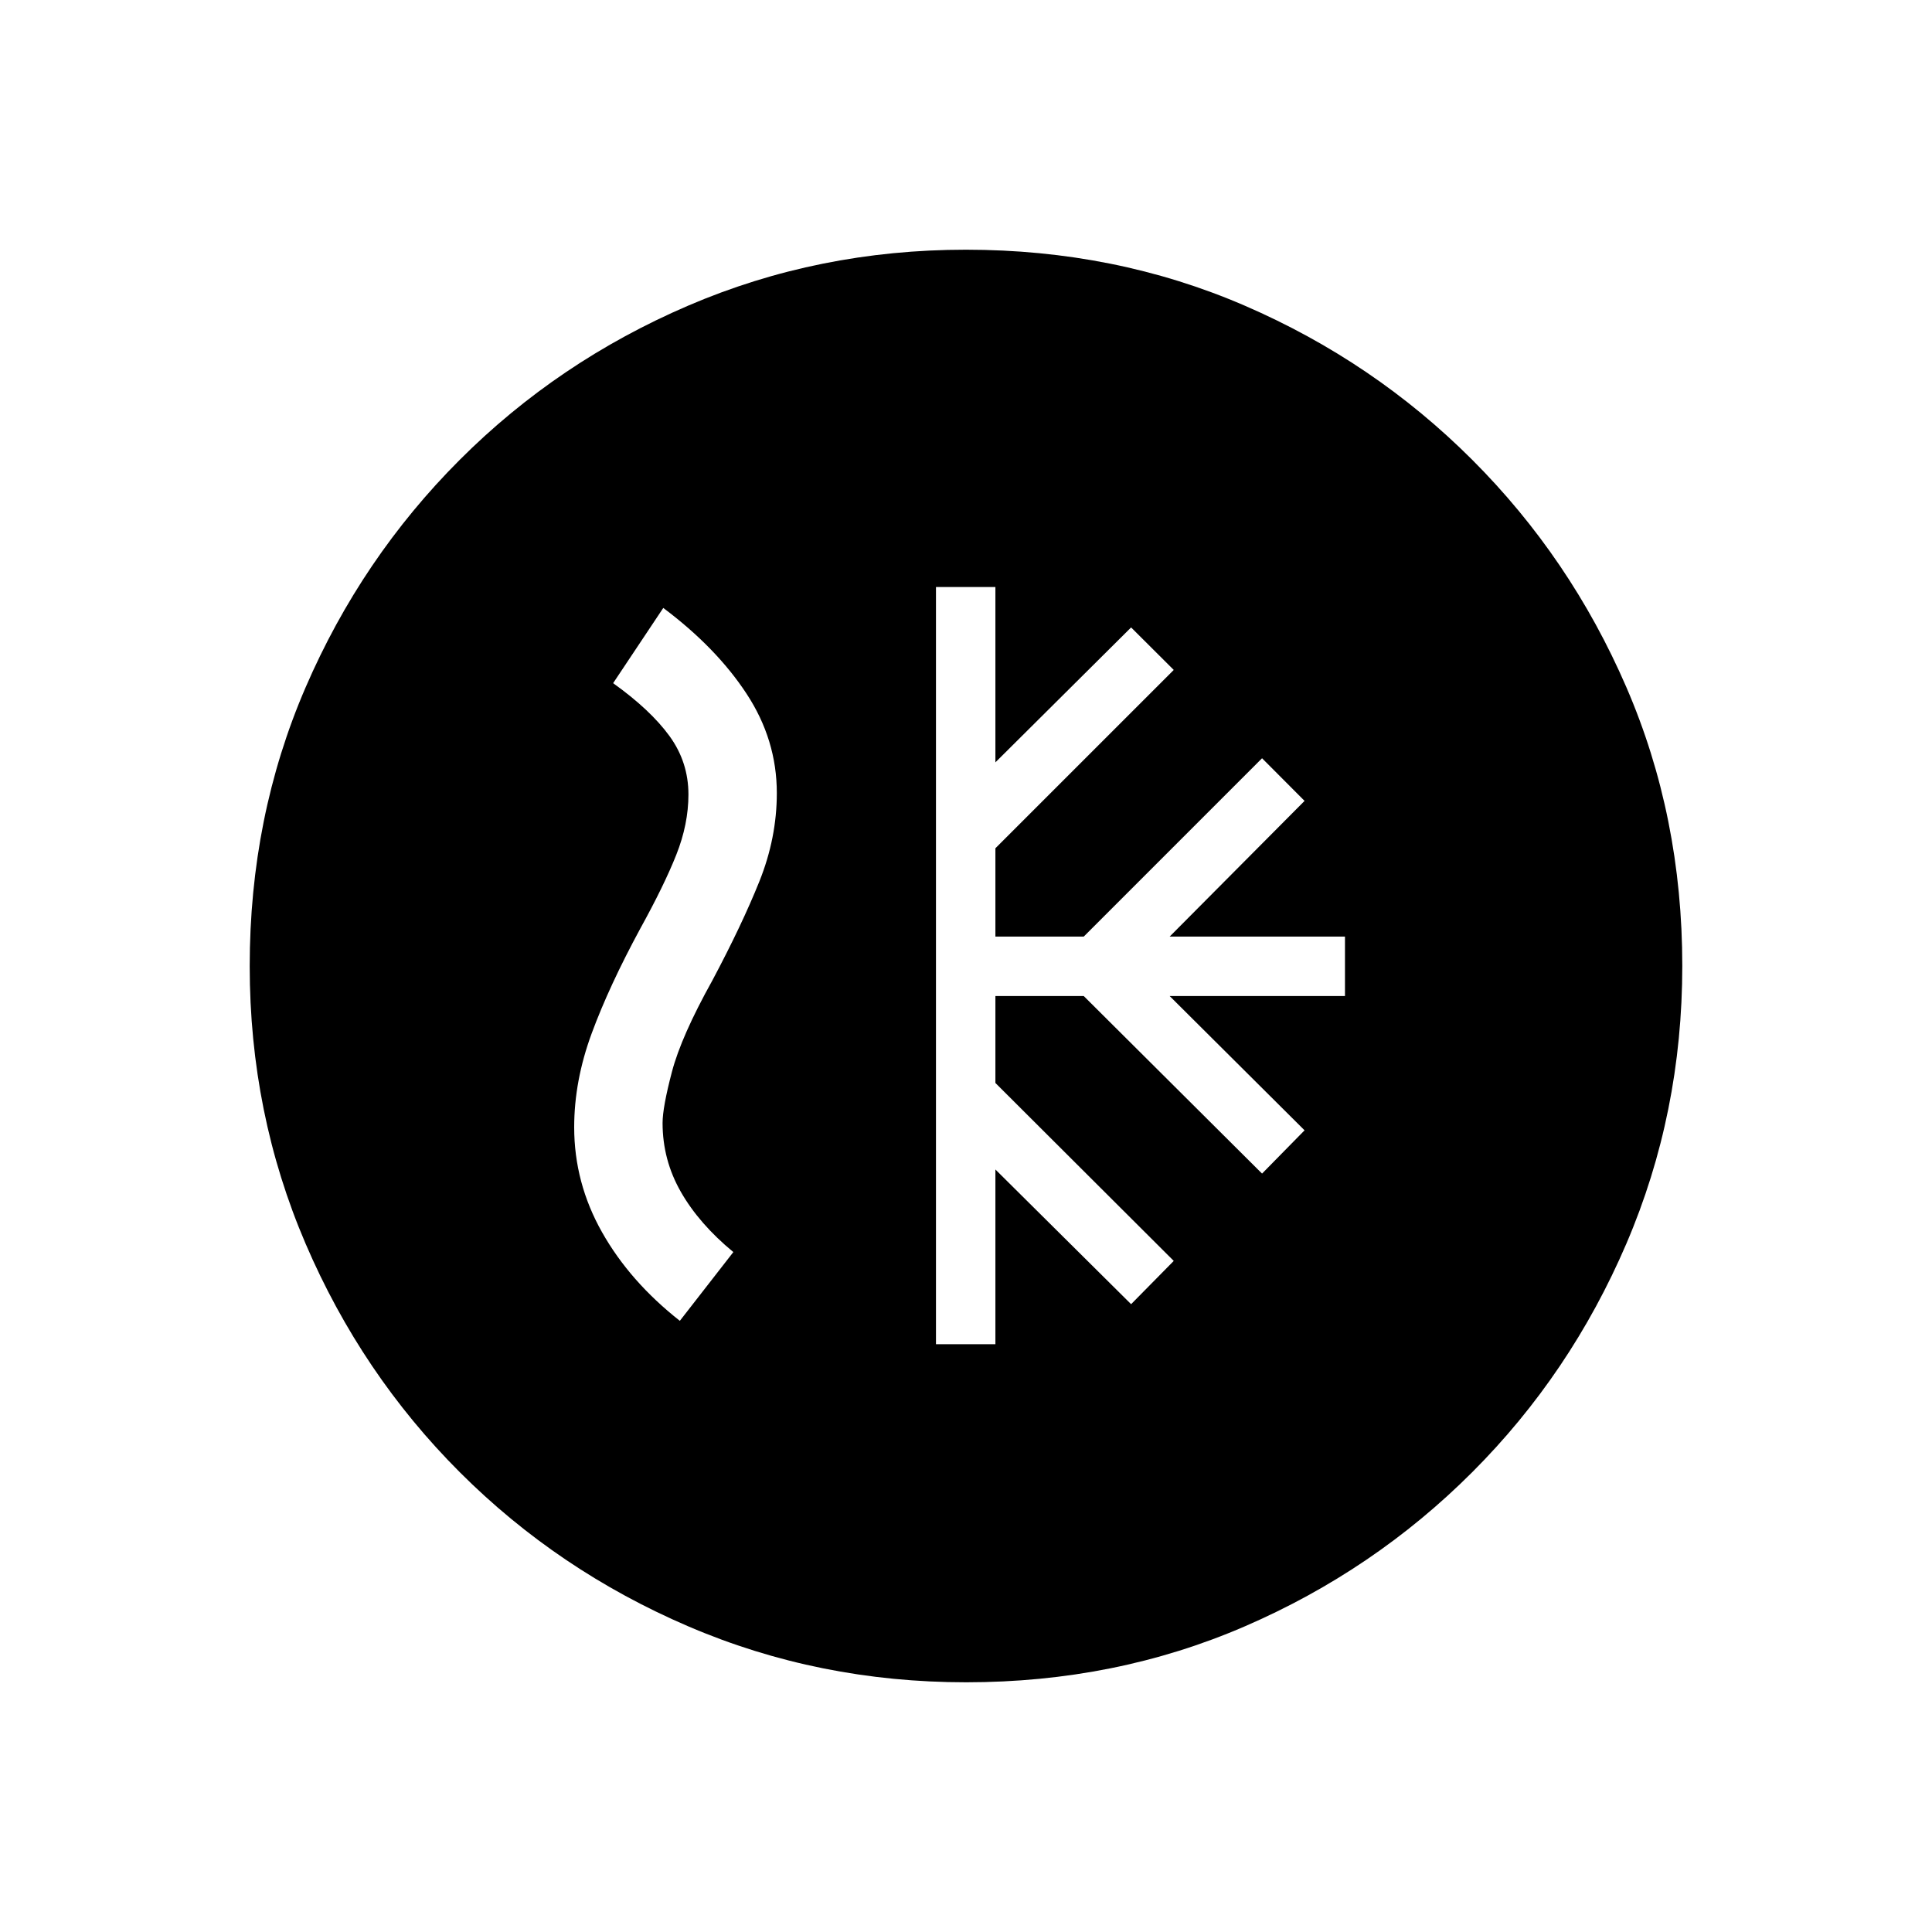 <svg xmlns="http://www.w3.org/2000/svg" height="20" viewBox="0 -960 960 960" width="20"><path d="M465.08-292.08h29.53v-86.81l67.43 66.93 21.19-21.5-88.62-88.42v-43.2h43.89l88.61 88.23 21.12-21.5-67.04-66.73h87.12v-29.53h-87.12l67.04-67.43-21.12-21.19-88.61 88.62h-43.89v-43.89l88.62-88.61-21.19-21.12-67.43 67.04v-87.12h-29.53v376.23Zm14.99 168q-73.22 0-137.98-27.76-64.75-27.77-113.6-76.6-48.85-48.83-76.63-113.55-27.78-64.72-27.78-137.94 0-74.22 27.76-138.48 27.77-64.25 76.6-113.1 48.83-48.85 113.55-76.63 64.72-27.78 137.94-27.78 74.22 0 138.48 27.76 64.25 27.77 113.1 76.6 48.85 48.83 76.63 113.05 27.78 64.22 27.78 138.44 0 73.22-27.76 137.98-27.77 64.75-76.6 113.6-48.83 48.85-113.05 76.63-64.22 27.78-138.44 27.78ZM337.81-303.69l26.58-34.16q-17.01-14.03-26.08-29.92-9.08-15.88-9.08-34.23 0-7.74 4.64-25.39 4.63-17.65 20.09-45.42 14.69-27.61 23.37-49.23 8.67-21.61 8.67-43.88 0-26.48-15.04-49.37-15.04-22.9-41.38-42.63l-24.92 37.38q18.5 13.23 27.96 26.21t9.46 29.1q0 14.77-6.04 29.98t-17.88 36.64q-15.5 28.61-24.18 52.16-8.67 23.54-8.67 46.57 0 27.63 13.83 52.14 13.82 24.51 38.67 44.05Z"/></svg>